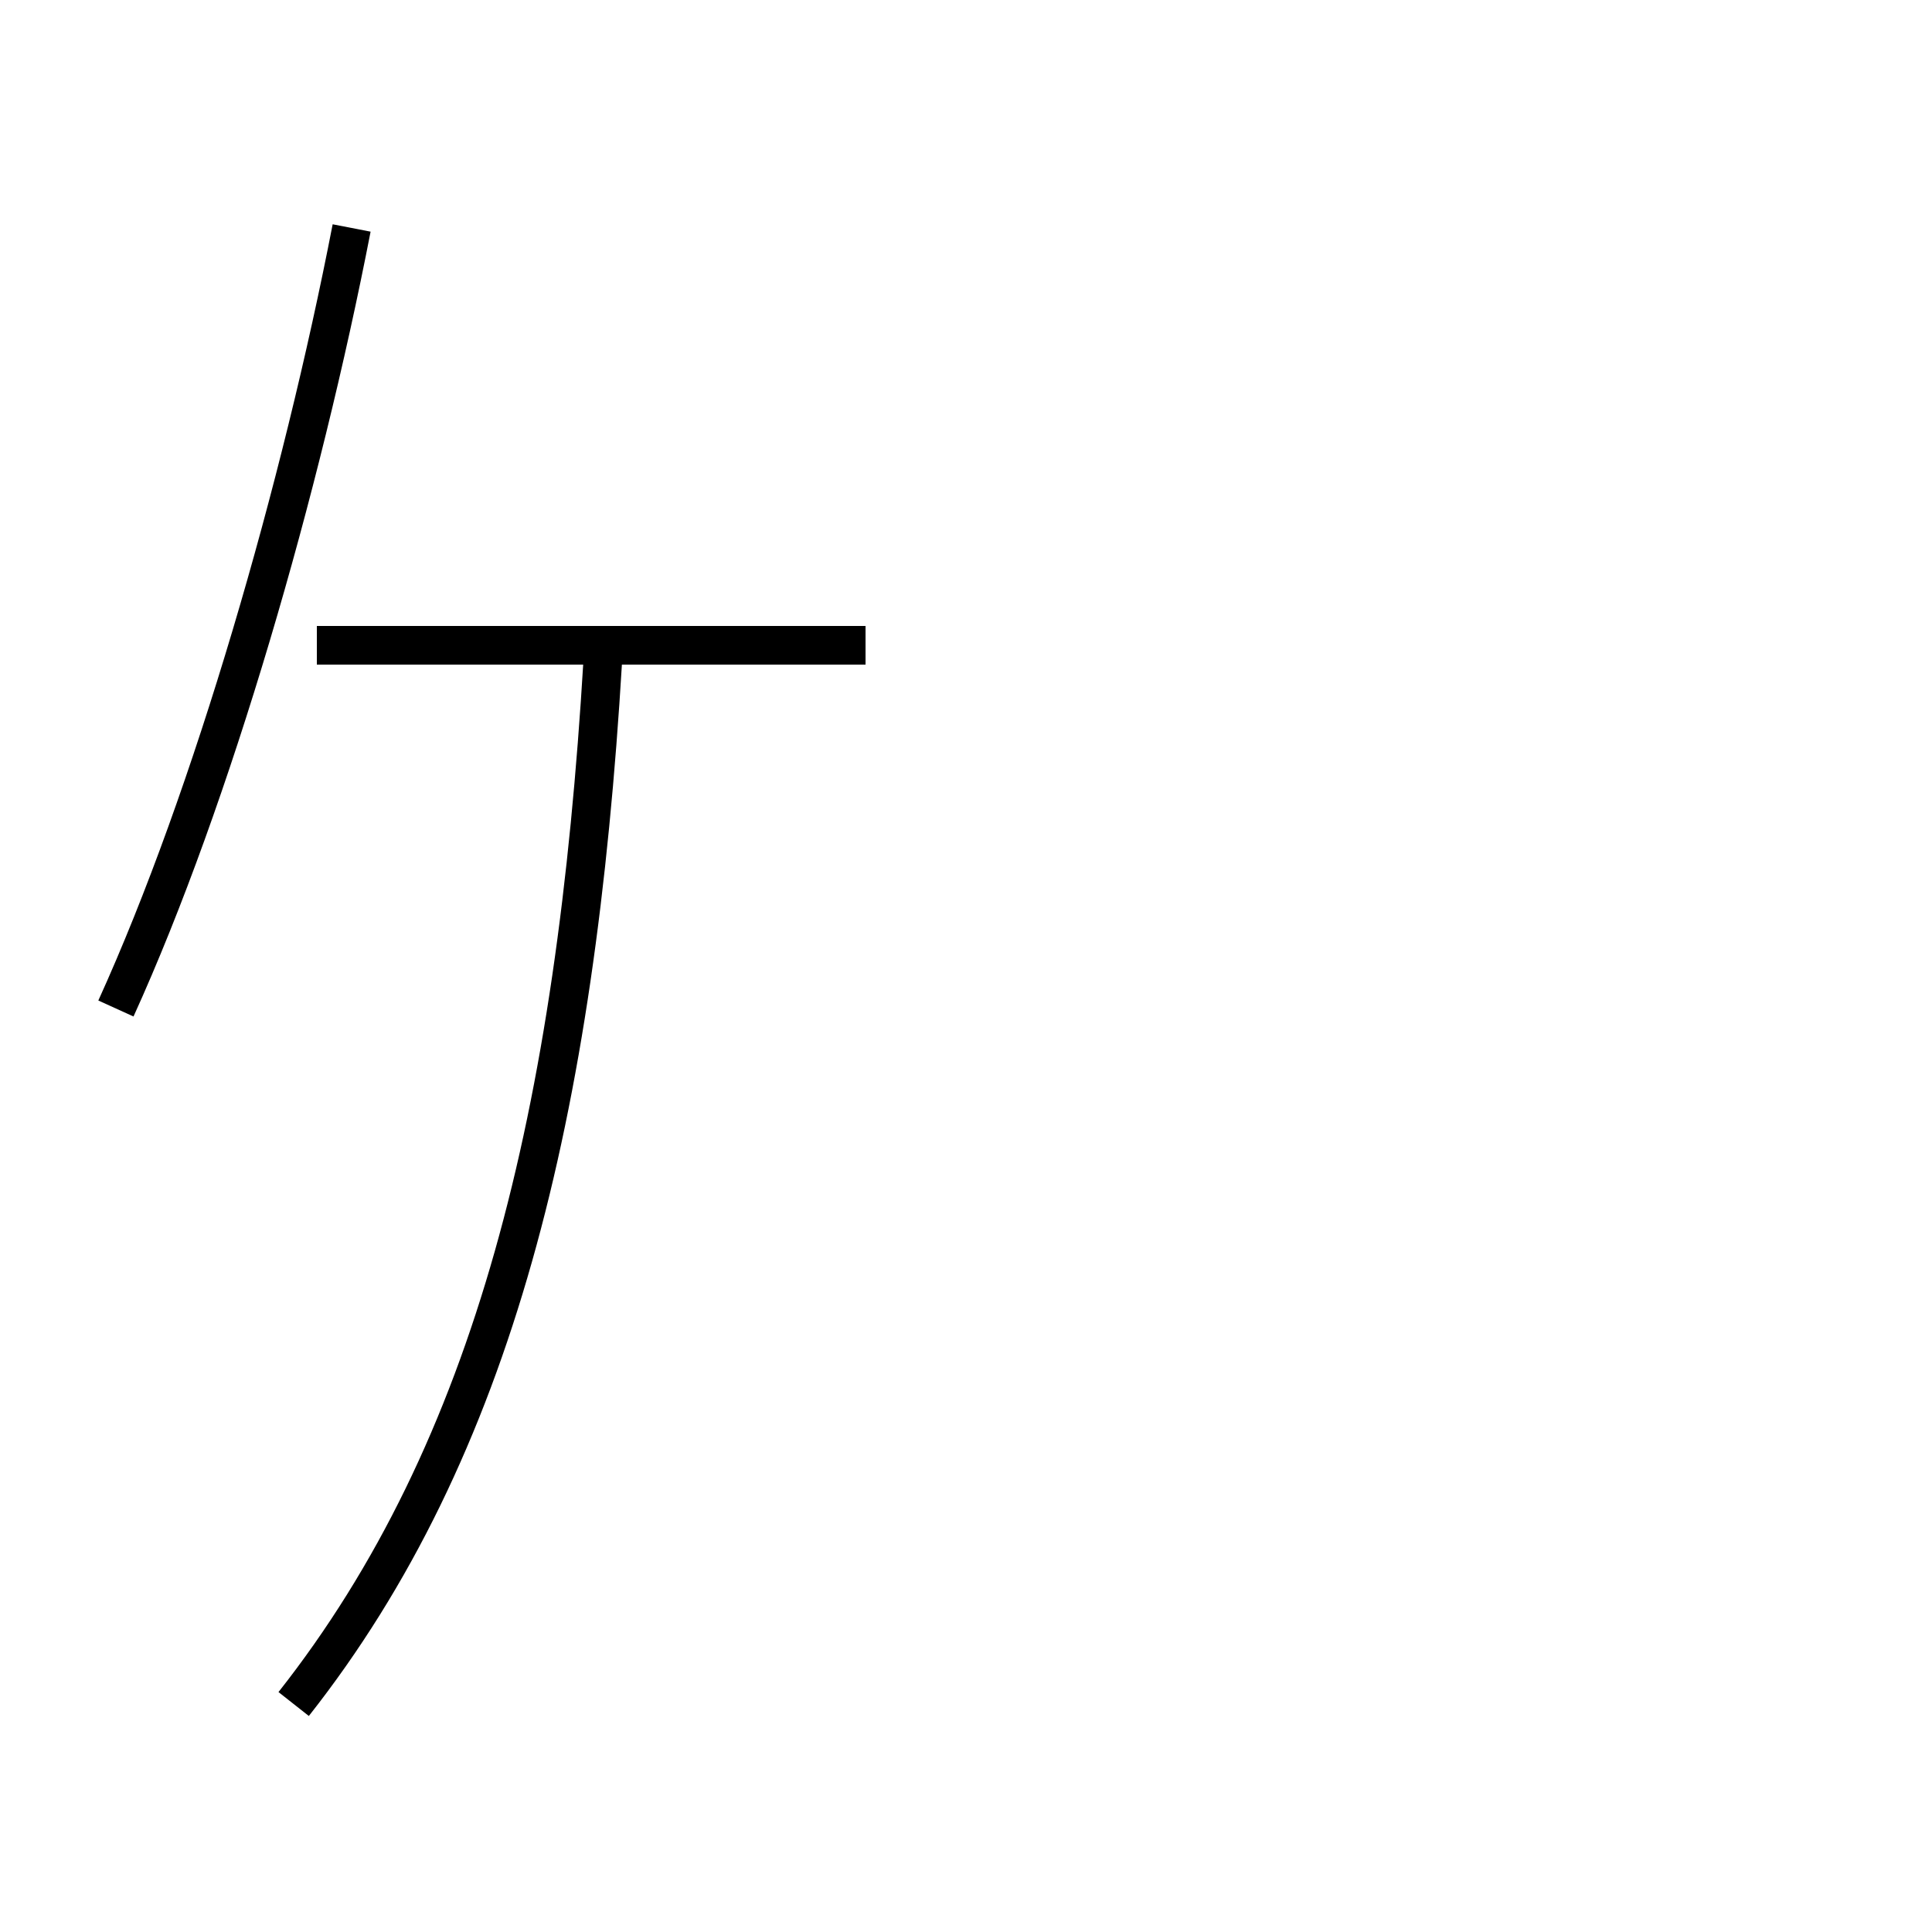 <?xml version='1.0' encoding='utf8'?>
<svg viewBox="0.0 -44.0 50.0 50.0" version="1.1" xmlns="http://www.w3.org/2000/svg">
<rect x="0.0" y="-44.0" width="50.0" height="50.0" fill="#808080" stroke="none"/>
<rect x="-1000" y="-1000" width="2000" height="2000" stroke="white" fill="white"/>
<g style="fill:none; stroke:#000000;  stroke-width:1">
<path d="M 3.0 17.9 C 5.5 23.4 7.8 31.4 9.1 38.1 M 22.4 27.3 L 8.2 27.3 M 7.6 -0.1 C 12.8 6.5 14.9 15.2 15.6 26.9" transform="scale(1, -1)" />
</g>
</svg>